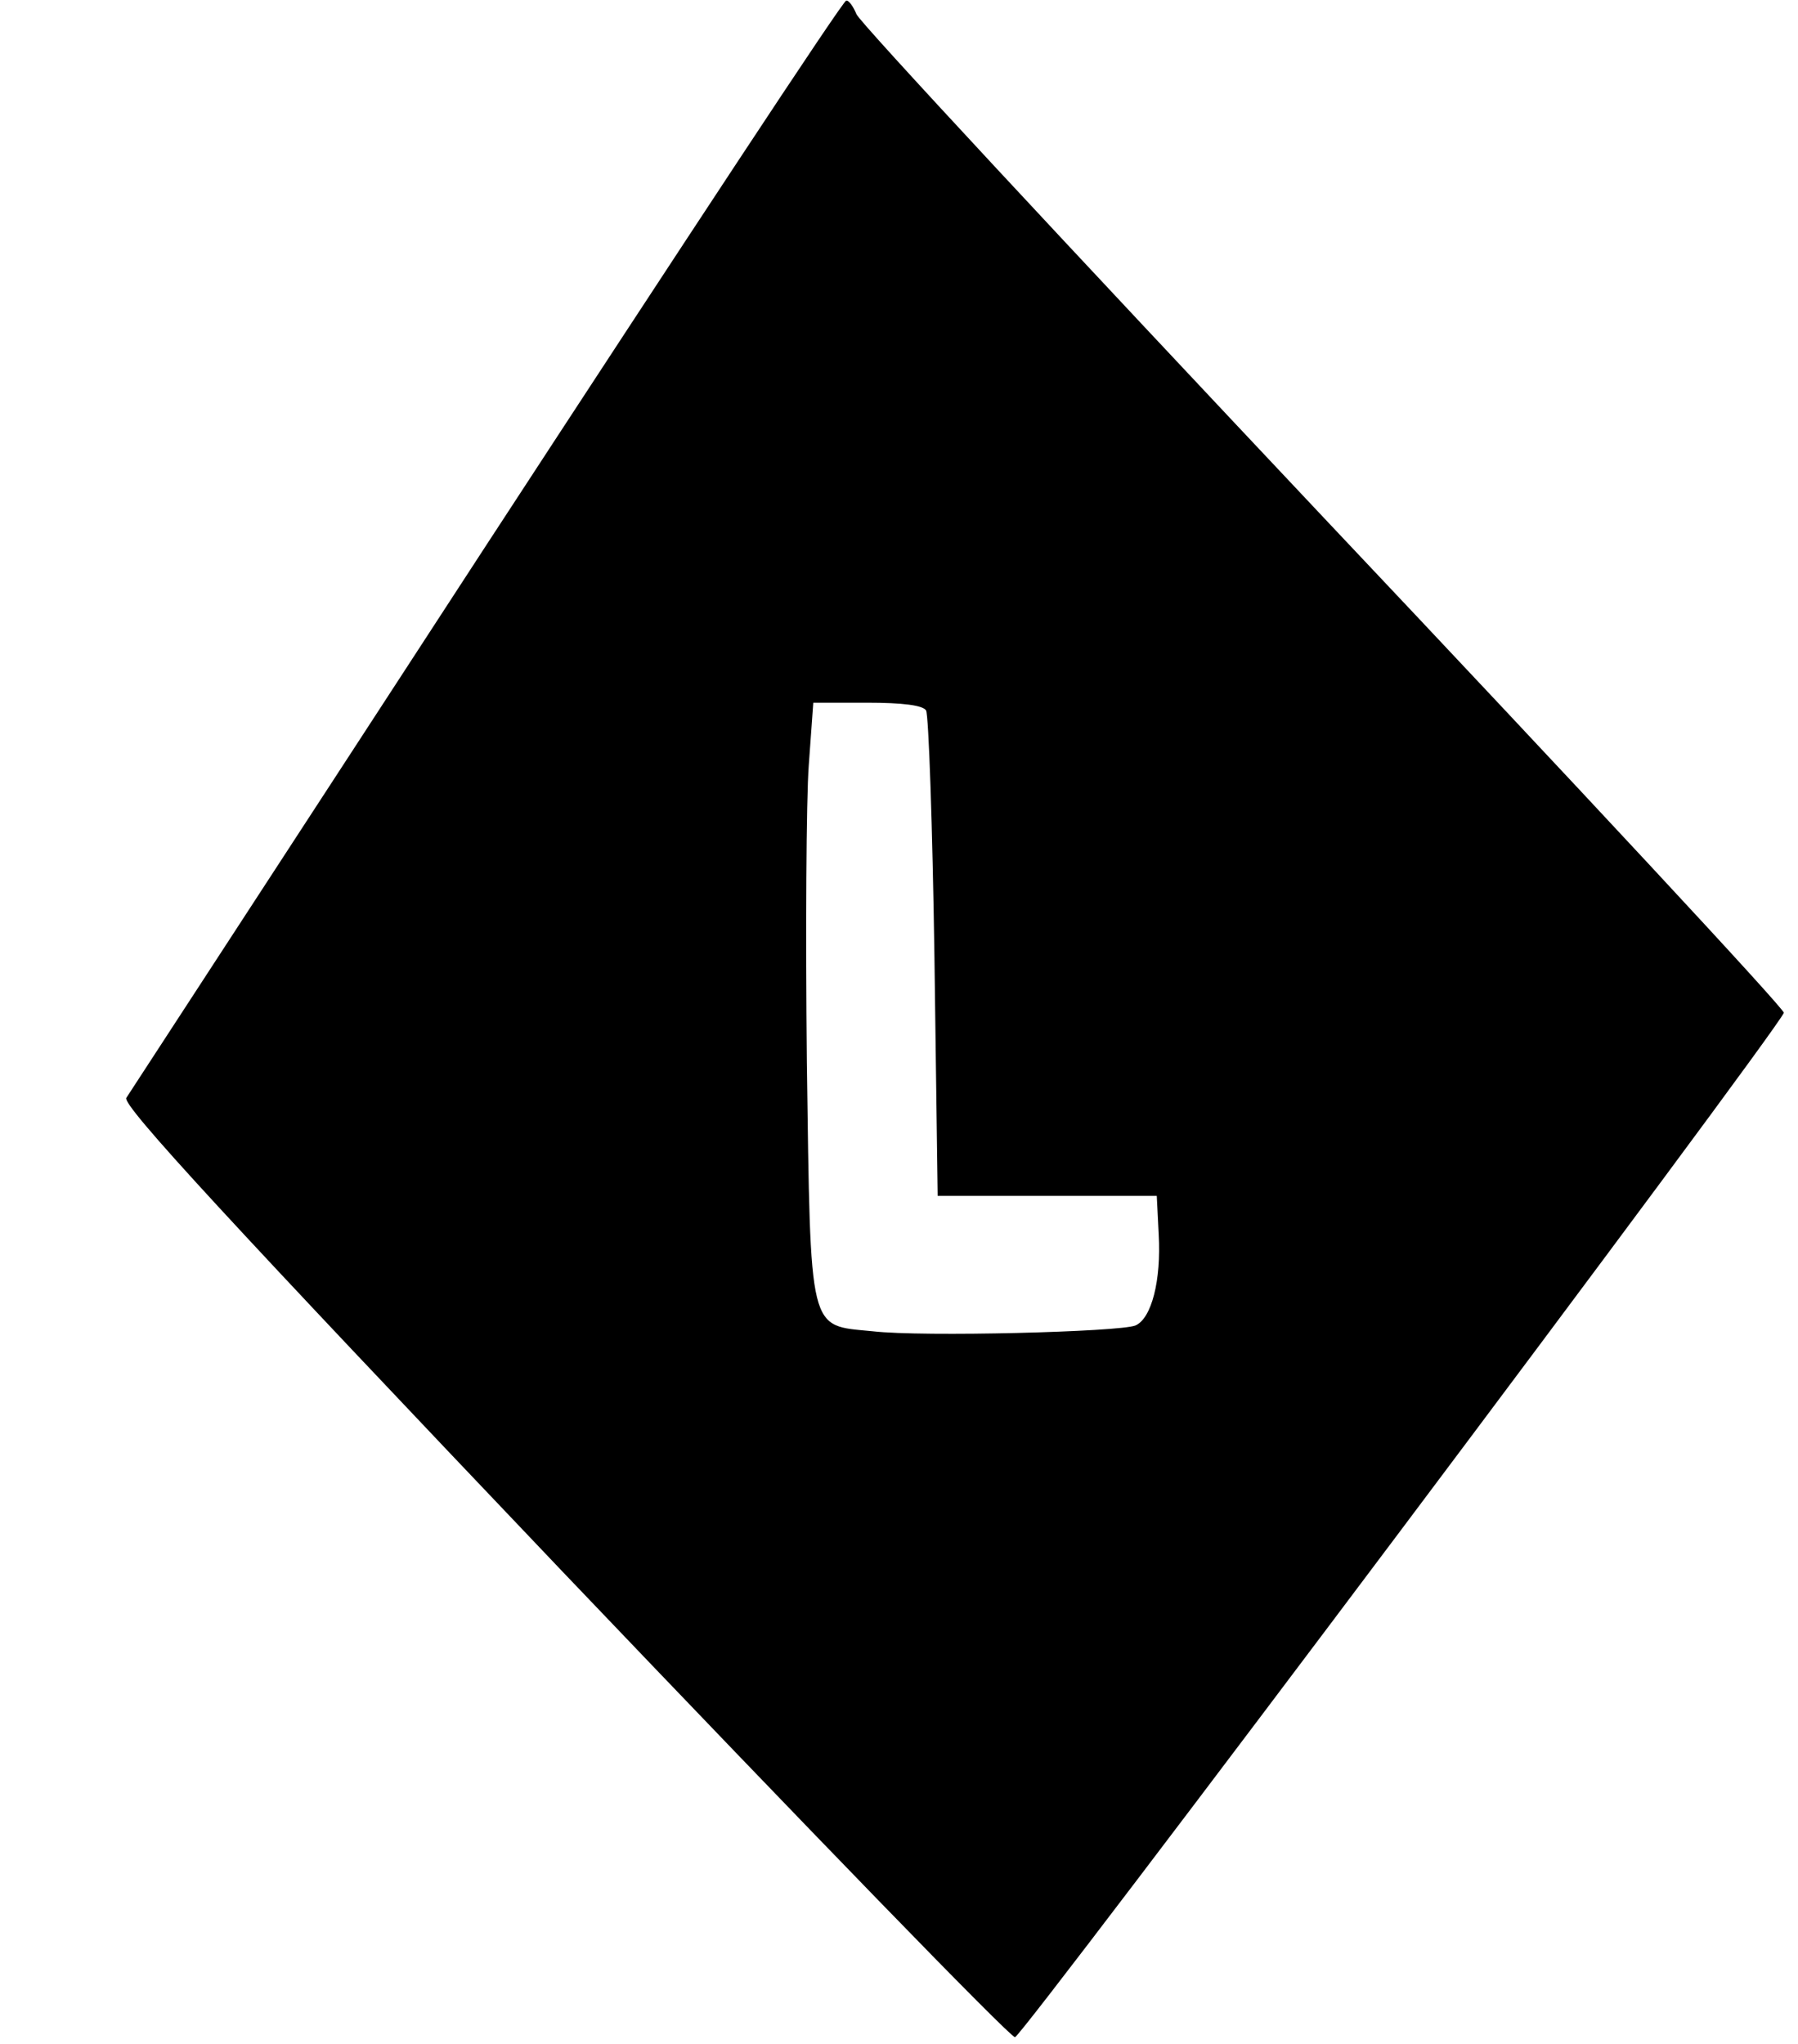 <?xml version="1.0" standalone="no"?>
<!DOCTYPE svg PUBLIC "-//W3C//DTD SVG 20010904//EN"
 "http://www.w3.org/TR/2001/REC-SVG-20010904/DTD/svg10.dtd">
<svg version="1.0" xmlns="http://www.w3.org/2000/svg"
 width="279pt" height="317pt" viewBox="0 0 279 317"
 preserveAspectRatio="xMidYMid meet">
<g transform="translate(0,317) scale(0.1,-0.1)"
fill="#000000" stroke="none">
<path d="M755 2325 c-302 -464 -554 -850 -559 -858 -7 -11 160 -192 678 -736
378 -396 693 -721 701 -721 11 0 1184 1562 1193 1589 2 5 -319 350 -713 767
-394 418 -721 769 -726 782 -5 12 -12 22 -16 21 -5 0 -255 -380 -558 -844z
m682 -257 c4 -7 10 -179 13 -383 l5 -370 170 0 170 0 3 -60 c4 -71 -11 -130
-36 -141 -24 -10 -330 -18 -408 -9 -100 10 -96 -9 -102 418 -2 200 -1 407 3
460 l7 97 83 0 c56 0 87 -4 92 -12z"/>
</g>
</svg>
